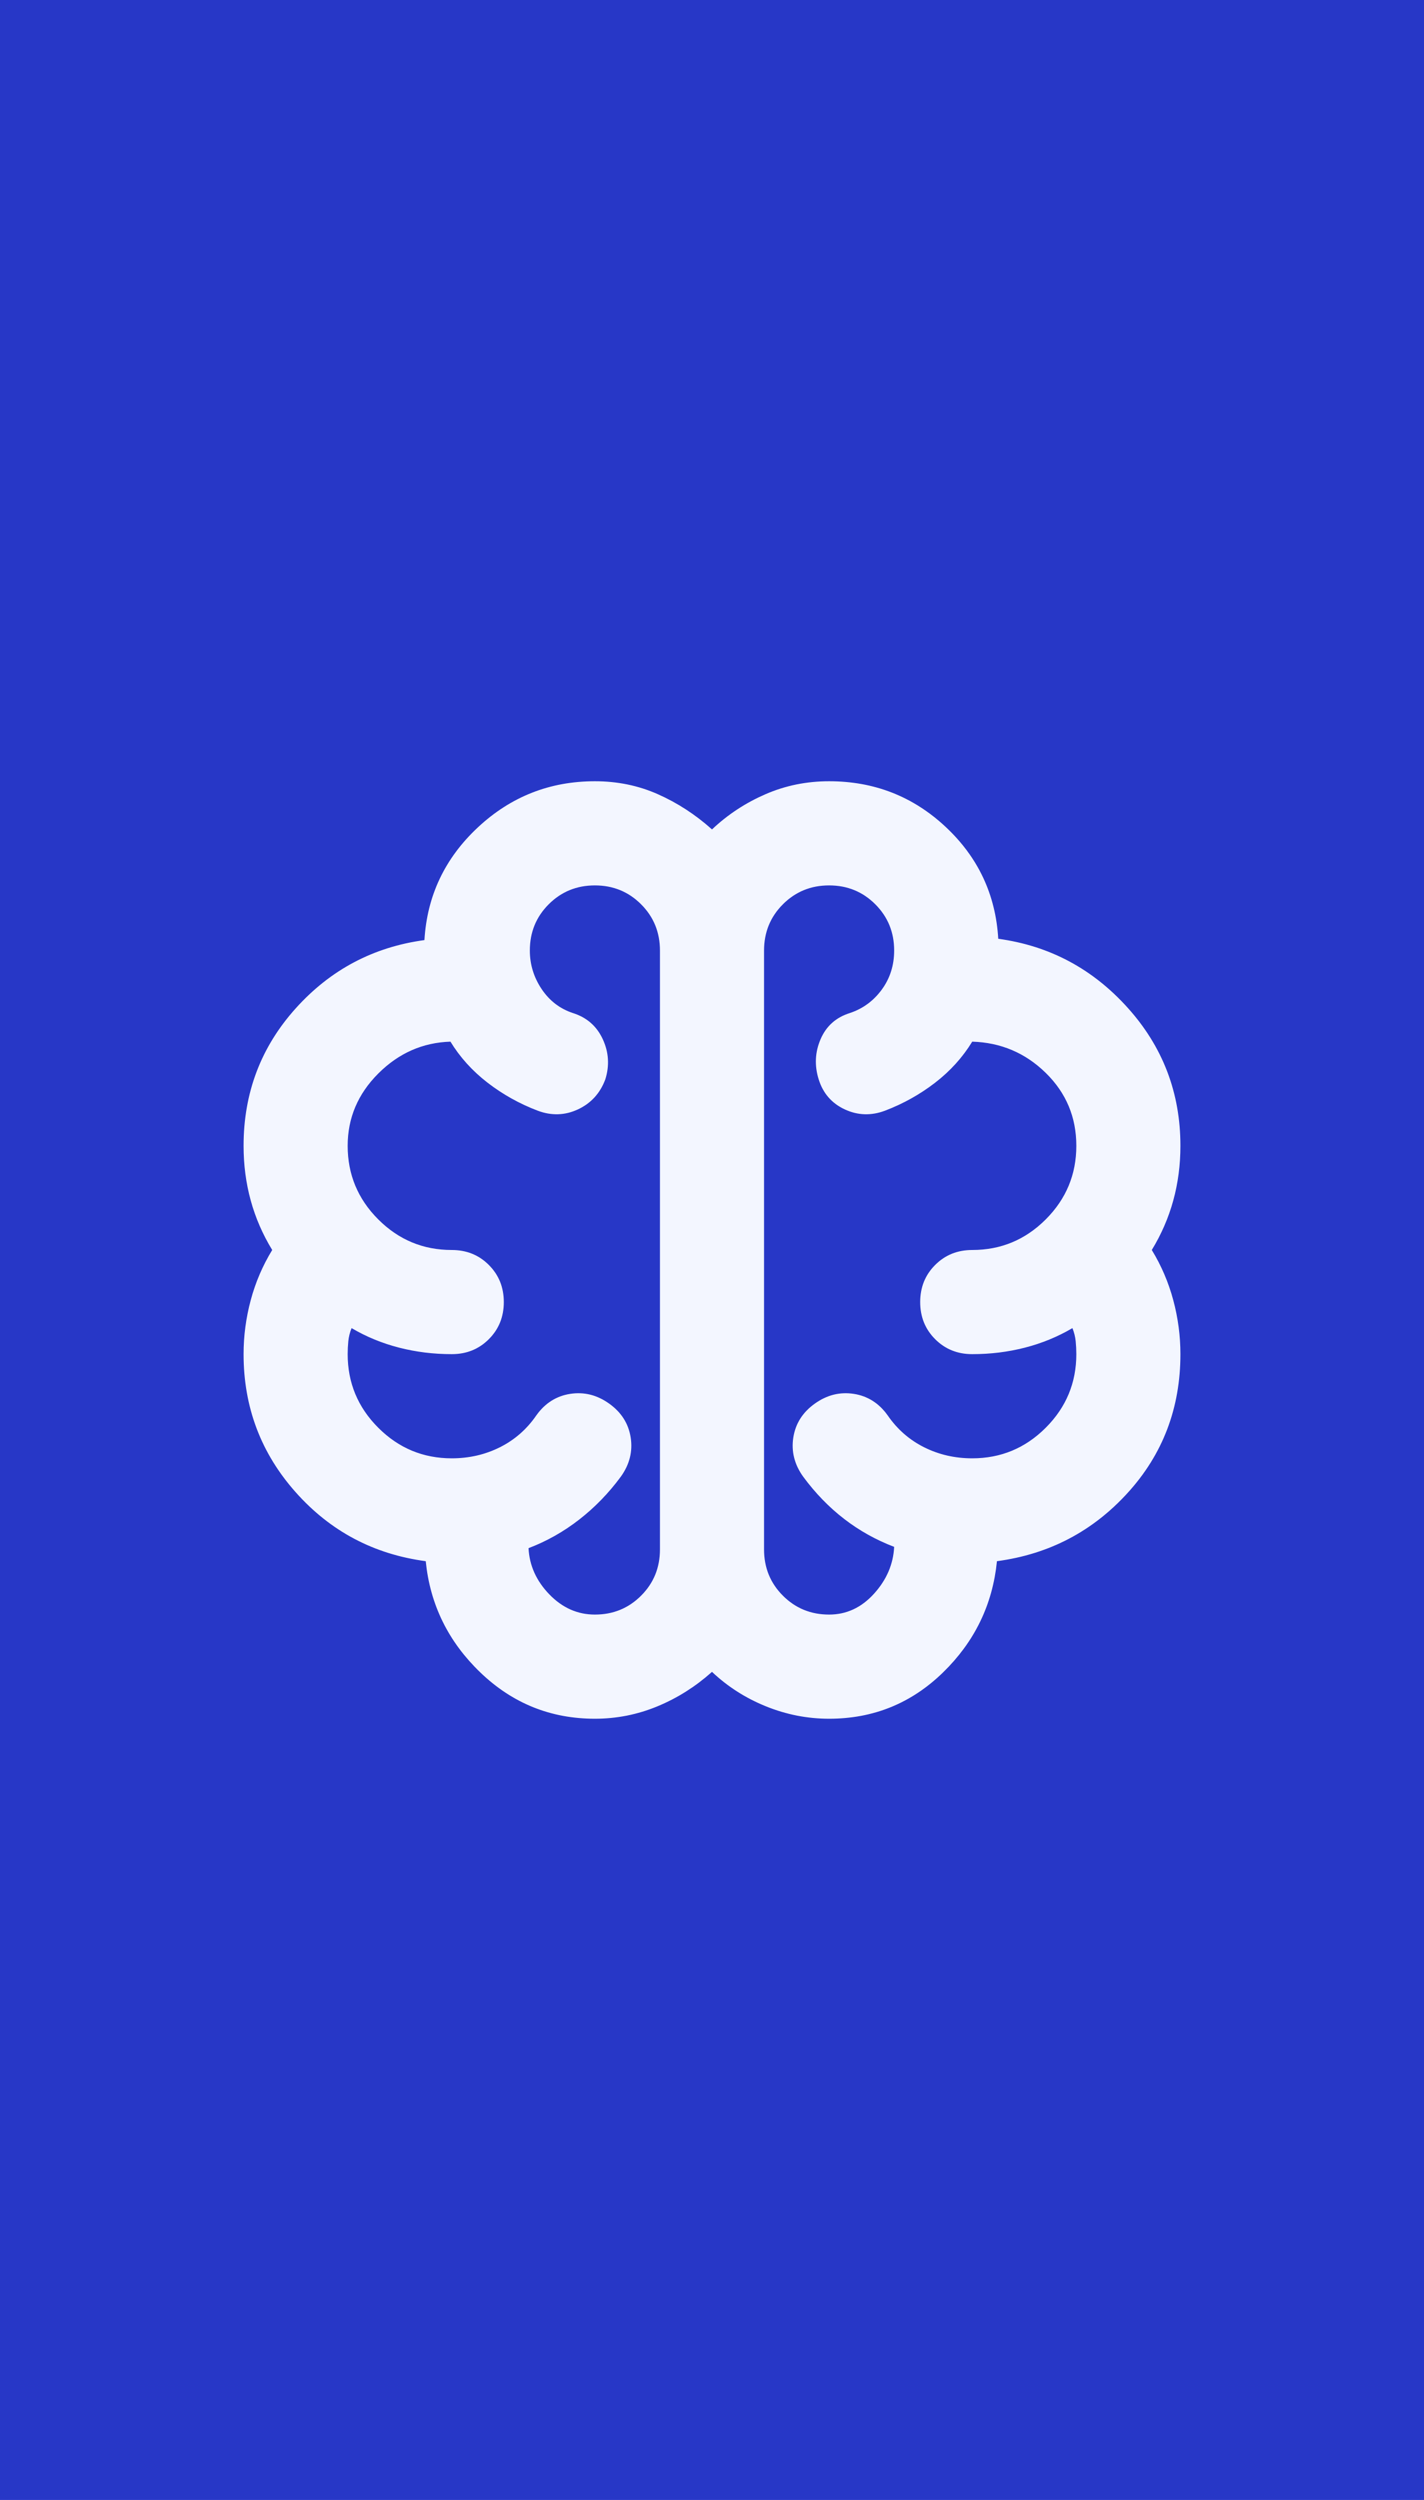 <svg width="114" height="200" viewBox="0 0 114 200" fill="none" xmlns="http://www.w3.org/2000/svg">
<rect width="114" height="200" fill="#2737C7"/>
<mask id="mask0_0_1" style="mask-type:alpha" maskUnits="userSpaceOnUse" x="7" y="50" width="100" height="100">
<rect x="7" y="50" width="100" height="100" fill="#F3F6FF"/>
</mask>
<g mask="url(#mask0_0_1)">
<path d="M47.625 137.5C44.083 137.5 41.028 136.267 38.458 133.802C35.889 131.337 34.431 128.368 34.083 124.896C29.917 124.34 26.444 122.5 23.667 119.375C20.889 116.25 19.5 112.569 19.5 108.333C19.5 106.875 19.691 105.434 20.073 104.01C20.455 102.587 21.028 101.25 21.792 100C21.028 98.75 20.455 97.431 20.073 96.042C19.691 94.653 19.5 93.194 19.5 91.667C19.5 87.431 20.889 83.767 23.667 80.677C26.444 77.587 29.882 75.764 33.979 75.208C34.188 71.667 35.611 68.663 38.25 66.198C40.889 63.733 44.014 62.5 47.625 62.5C49.431 62.5 51.115 62.847 52.677 63.542C54.24 64.236 55.681 65.174 57 66.354C58.25 65.174 59.674 64.236 61.271 63.542C62.868 62.847 64.569 62.5 66.375 62.5C69.986 62.5 73.094 63.715 75.698 66.146C78.302 68.576 79.708 71.562 79.917 75.104C84.014 75.66 87.469 77.5 90.281 80.625C93.094 83.75 94.5 87.431 94.5 91.667C94.5 93.194 94.309 94.653 93.927 96.042C93.545 97.431 92.972 98.75 92.208 100C92.972 101.25 93.545 102.587 93.927 104.01C94.309 105.434 94.5 106.875 94.5 108.333C94.5 112.639 93.094 116.337 90.281 119.427C87.469 122.517 83.979 124.34 79.812 124.896C79.465 128.368 78.024 131.337 75.49 133.802C72.955 136.267 69.917 137.5 66.375 137.5C64.639 137.5 62.955 137.17 61.323 136.51C59.691 135.851 58.25 134.931 57 133.75C55.681 134.931 54.222 135.851 52.625 136.51C51.028 137.17 49.361 137.5 47.625 137.5ZM61.167 76.042V123.958C61.167 125.417 61.67 126.649 62.677 127.656C63.684 128.663 64.917 129.167 66.375 129.167C67.764 129.167 68.962 128.611 69.969 127.5C70.976 126.389 71.514 125.139 71.583 123.75C70.125 123.194 68.788 122.448 67.573 121.51C66.358 120.573 65.264 119.444 64.292 118.125C63.597 117.153 63.337 116.111 63.51 115C63.684 113.889 64.257 112.986 65.229 112.292C66.201 111.597 67.243 111.337 68.354 111.51C69.465 111.684 70.368 112.257 71.062 113.229C71.826 114.34 72.799 115.191 73.979 115.781C75.16 116.372 76.444 116.667 77.833 116.667C80.125 116.667 82.087 115.851 83.719 114.219C85.351 112.587 86.167 110.625 86.167 108.333C86.167 107.986 86.149 107.639 86.115 107.292C86.08 106.944 85.993 106.597 85.854 106.25C84.674 106.944 83.406 107.465 82.052 107.812C80.698 108.16 79.292 108.333 77.833 108.333C76.653 108.333 75.663 107.934 74.865 107.135C74.066 106.337 73.667 105.347 73.667 104.167C73.667 102.986 74.066 101.997 74.865 101.198C75.663 100.399 76.653 100 77.833 100C80.125 100 82.087 99.184 83.719 97.552C85.351 95.92 86.167 93.958 86.167 91.667C86.167 89.375 85.351 87.431 83.719 85.833C82.087 84.236 80.125 83.403 77.833 83.333C77.069 84.583 76.08 85.677 74.865 86.615C73.649 87.552 72.312 88.299 70.854 88.854C69.743 89.271 68.667 89.236 67.625 88.75C66.583 88.264 65.889 87.465 65.542 86.354C65.194 85.243 65.246 84.167 65.698 83.125C66.149 82.083 66.931 81.389 68.042 81.042C69.083 80.694 69.934 80.069 70.594 79.167C71.254 78.264 71.583 77.222 71.583 76.042C71.583 74.583 71.08 73.351 70.073 72.344C69.066 71.337 67.833 70.833 66.375 70.833C64.917 70.833 63.684 71.337 62.677 72.344C61.67 73.351 61.167 74.583 61.167 76.042ZM52.833 123.958V76.042C52.833 74.583 52.33 73.351 51.323 72.344C50.316 71.337 49.083 70.833 47.625 70.833C46.167 70.833 44.934 71.337 43.927 72.344C42.92 73.351 42.417 74.583 42.417 76.042C42.417 77.153 42.729 78.177 43.354 79.115C43.979 80.052 44.812 80.694 45.854 81.042C46.965 81.389 47.764 82.083 48.25 83.125C48.736 84.167 48.806 85.243 48.458 86.354C48.042 87.465 47.312 88.264 46.271 88.75C45.229 89.236 44.153 89.271 43.042 88.854C41.583 88.299 40.246 87.552 39.031 86.615C37.816 85.677 36.826 84.583 36.062 83.333C33.84 83.403 31.913 84.254 30.281 85.885C28.649 87.517 27.833 89.444 27.833 91.667C27.833 93.958 28.649 95.92 30.281 97.552C31.913 99.184 33.875 100 36.167 100C37.347 100 38.337 100.399 39.135 101.198C39.934 101.997 40.333 102.986 40.333 104.167C40.333 105.347 39.934 106.337 39.135 107.135C38.337 107.934 37.347 108.333 36.167 108.333C34.708 108.333 33.302 108.16 31.948 107.812C30.594 107.465 29.326 106.944 28.146 106.25C28.007 106.597 27.92 106.944 27.885 107.292C27.851 107.639 27.833 107.986 27.833 108.333C27.833 110.625 28.649 112.587 30.281 114.219C31.913 115.851 33.875 116.667 36.167 116.667C37.556 116.667 38.84 116.372 40.021 115.781C41.201 115.191 42.174 114.34 42.938 113.229C43.632 112.257 44.535 111.684 45.646 111.51C46.757 111.337 47.799 111.597 48.771 112.292C49.743 112.986 50.316 113.889 50.49 115C50.663 116.111 50.403 117.153 49.708 118.125C48.736 119.444 47.625 120.59 46.375 121.562C45.125 122.535 43.771 123.299 42.312 123.854C42.382 125.243 42.938 126.476 43.979 127.552C45.021 128.628 46.236 129.167 47.625 129.167C49.083 129.167 50.316 128.663 51.323 127.656C52.33 126.649 52.833 125.417 52.833 123.958Z" fill="#F3F6FF"/>
</g>
</svg>
